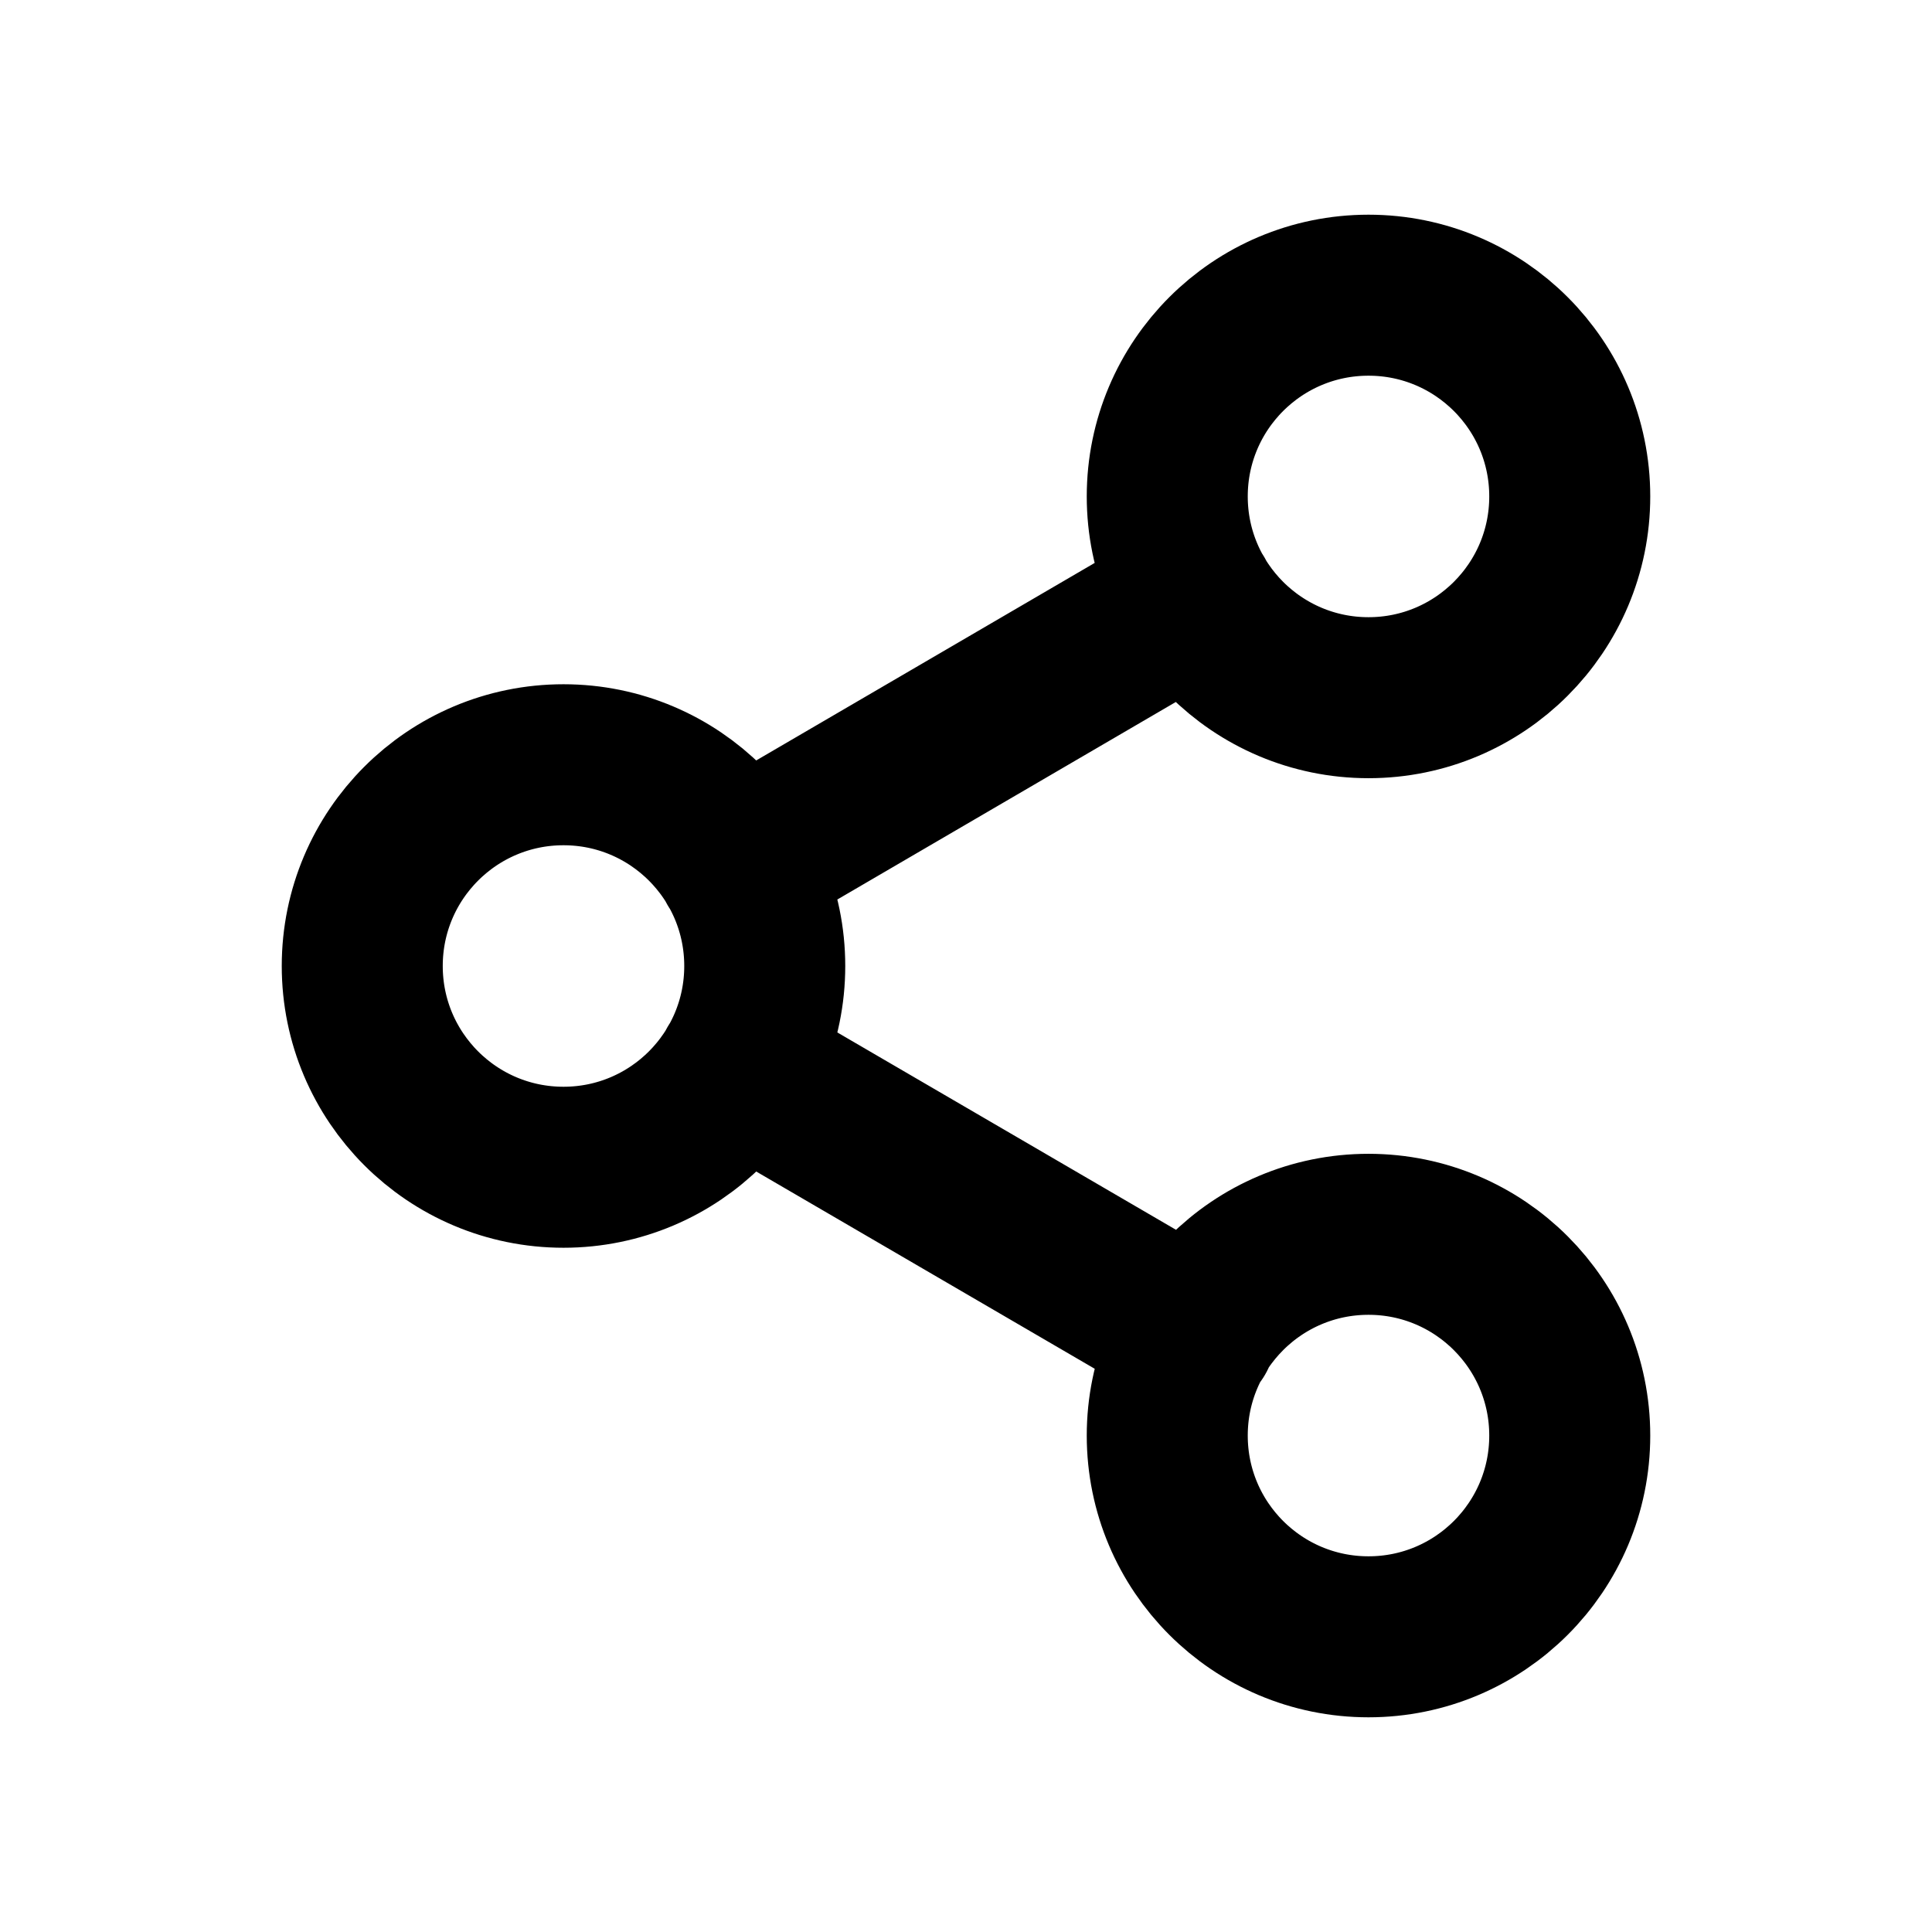 <svg width="24" height="24" viewBox="0 0 24 24" fill="none" xmlns="http://www.w3.org/2000/svg">
<path d="M9.158 13.258L14.85 16.575M14.842 7.425L9.158 10.742M19.5 6.167C19.5 7.547 18.381 8.667 17 8.667C15.619 8.667 14.5 7.547 14.5 6.167C14.5 4.786 15.619 3.667 17 3.667C18.381 3.667 19.5 4.786 19.5 6.167ZM9.5 12C9.5 13.381 8.381 14.5 7 14.5C5.619 14.5 4.5 13.381 4.5 12C4.5 10.619 5.619 9.5 7 9.5C8.381 9.5 9.5 10.619 9.5 12ZM19.5 17.833C19.5 19.214 18.381 20.333 17 20.333C15.619 20.333 14.5 19.214 14.5 17.833C14.5 16.453 15.619 15.333 17 15.333C18.381 15.333 19.5 16.453 19.5 17.833Z" stroke="currentColor" stroke-width="2" stroke-linecap="round" stroke-linejoin="round"/>
</svg>
